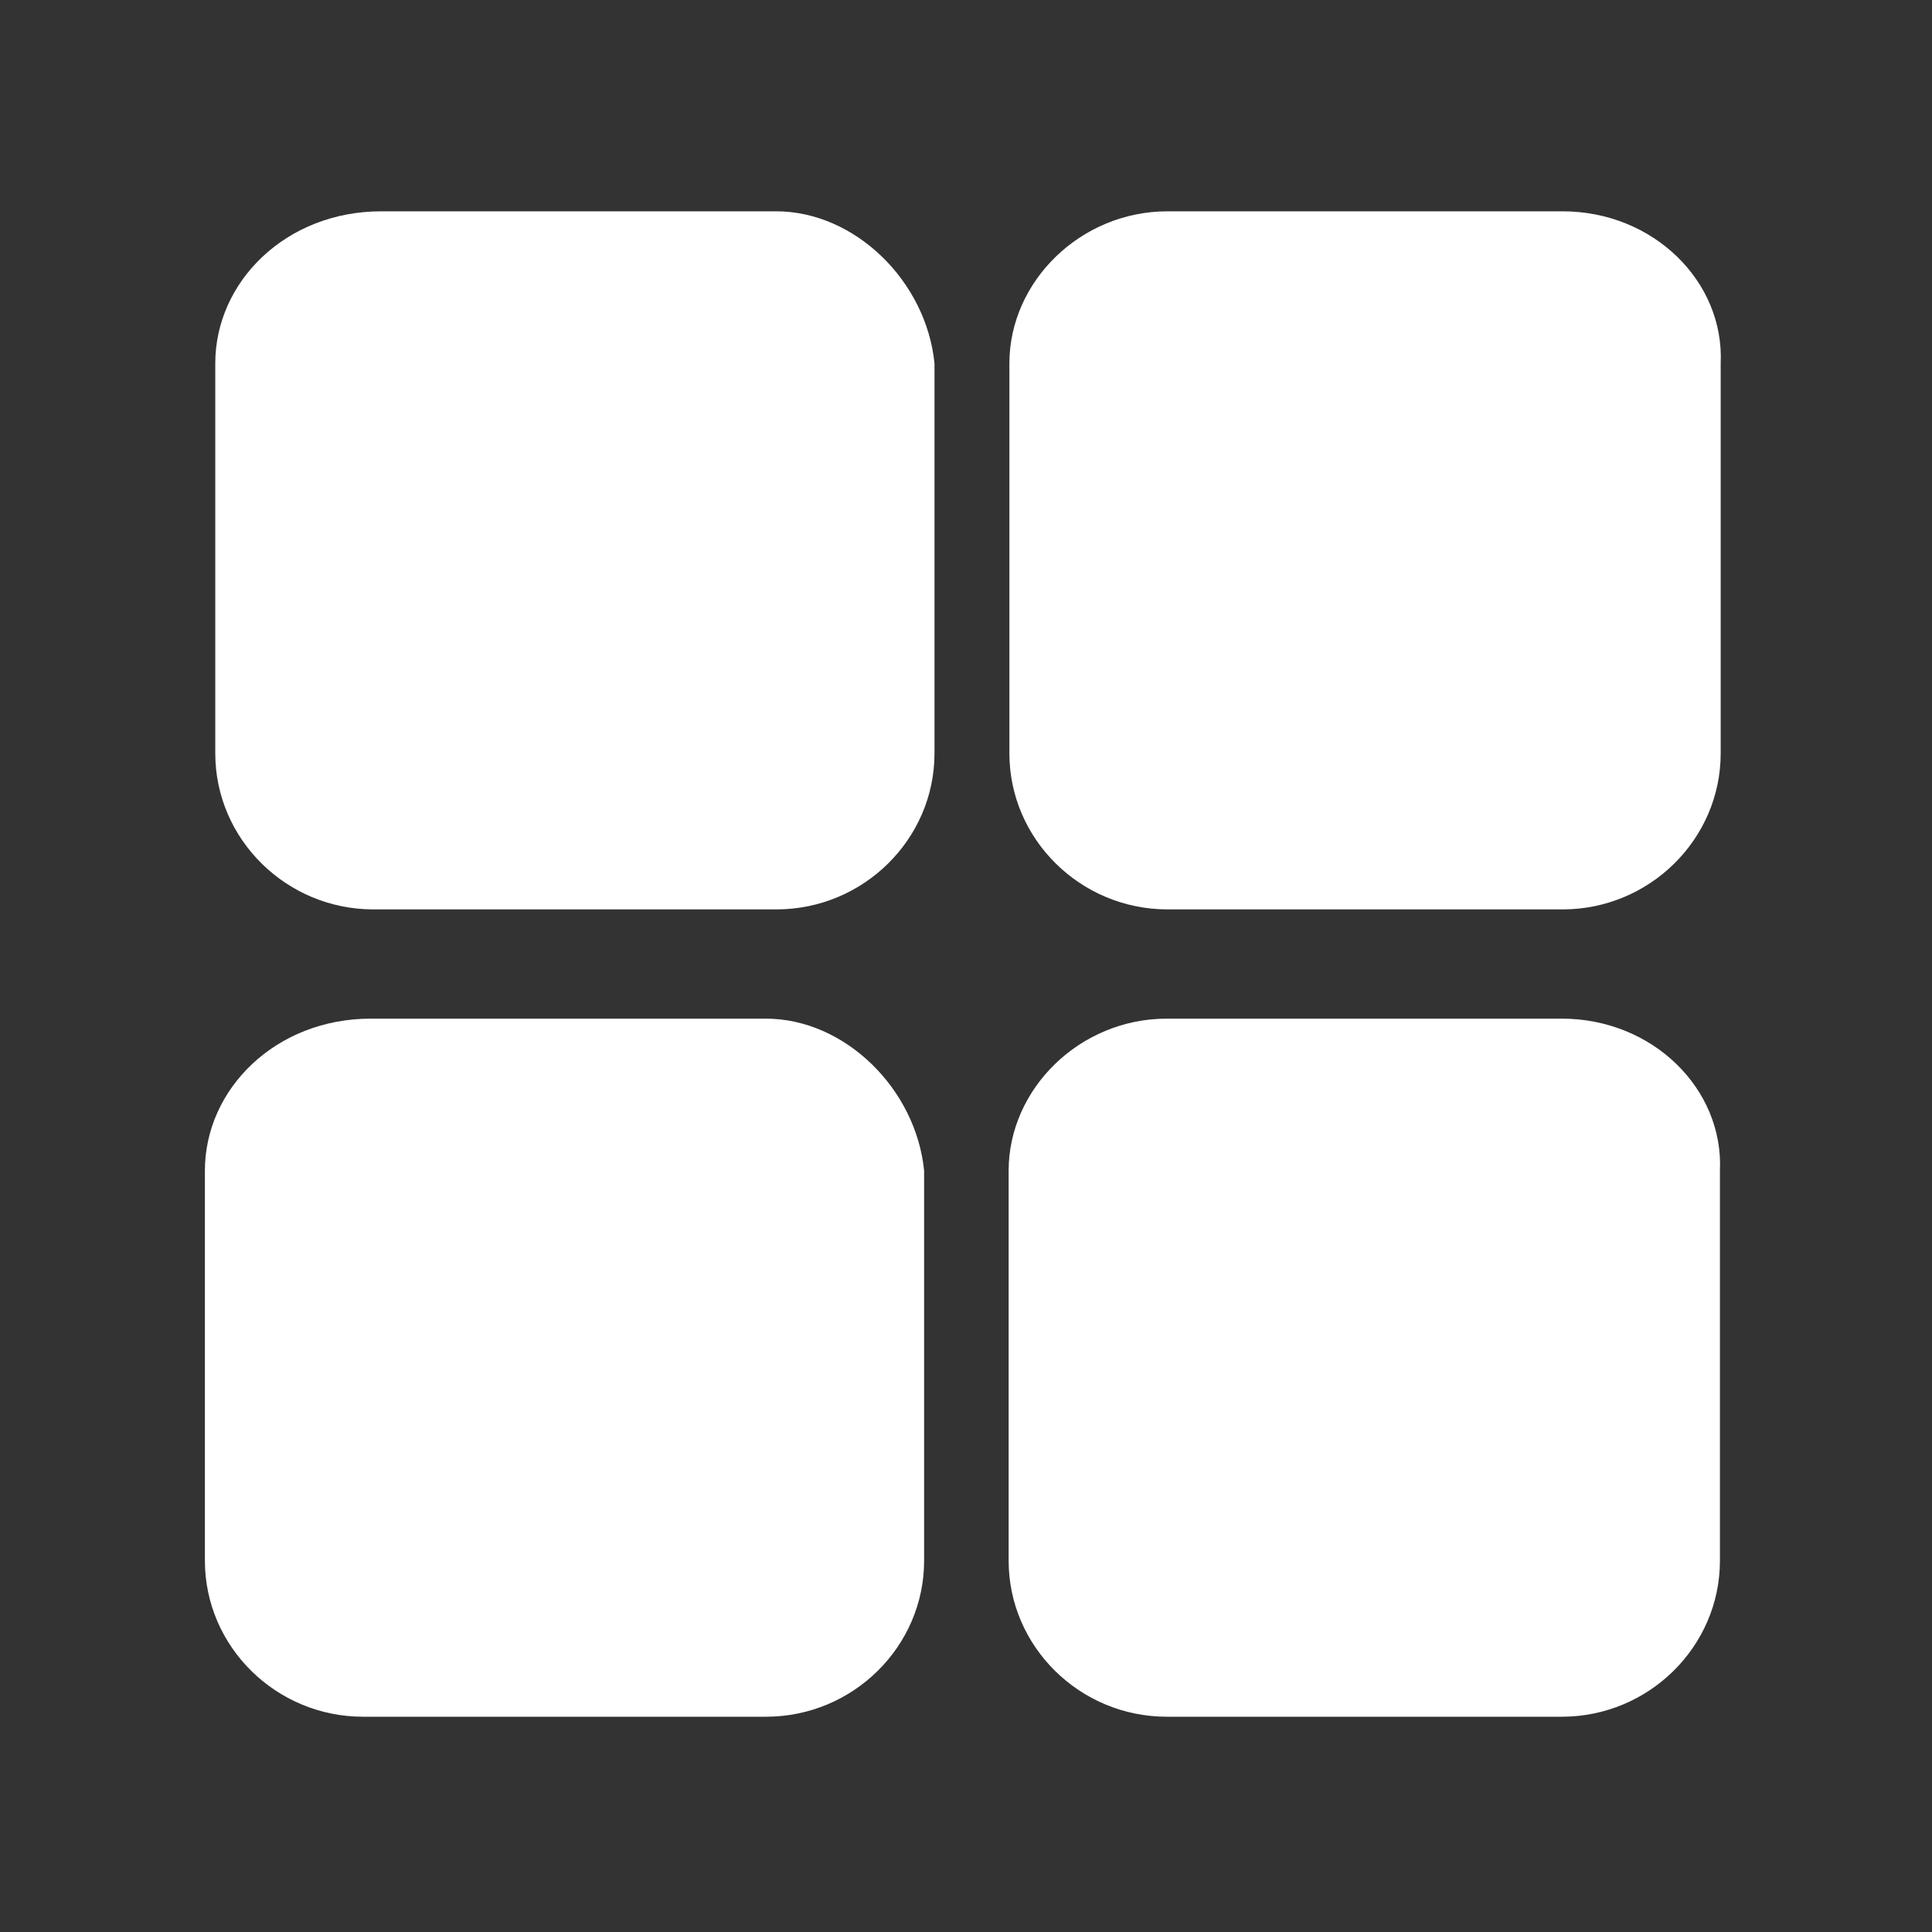 <?xml version="1.0" standalone="no"?><!DOCTYPE svg PUBLIC "-//W3C//DTD SVG 1.1//EN" "http://www.w3.org/Graphics/SVG/1.1/DTD/svg11.dtd"><svg t="1626393375259" class="icon" viewBox="0 0 1024 1024" version="1.1" xmlns="http://www.w3.org/2000/svg" p-id="5433" xmlns:xlink="http://www.w3.org/1999/xlink" width="32" height="32"><rect x="0" y="0" width="1024" height="1024" fill="#333333" stroke="none"/><defs><style type="text/css"></style></defs><path d="M411.4 112H202c-50.3 0-87.9 37.2-87.9 80.6v206.7c0 45.5 37.7 82.7 83.8 82.7h213.6c46.1 0 83.8-37.2 83.8-82.7V192.6c-4.3-43.4-42-80.6-83.9-80.6zM828.2 112H618.8c-46.1 0-83.8 37.2-83.8 80.6v206.7c0 45.5 37.7 82.7 83.8 82.7h209.4c46.1 0 83.8-37.2 83.8-82.7V192.6c2-43.4-35.7-80.6-83.8-80.6zM405.9 539.9H196.5c-50.3 0-87.9 37.2-87.9 80.6v206.7c0 45.5 37.7 82.7 83.8 82.7H406c46.1 0 83.8-37.2 83.8-82.7V620.5c-4.3-43.4-42-80.6-83.9-80.6zM827.8 539.9H618.4c-46.1 0-83.8 37.2-83.8 80.6v206.7c0 45.5 37.7 82.7 83.8 82.7h209.4c46.1 0 83.8-37.2 83.8-82.7V620.5c2-43.4-35.7-80.6-83.8-80.6z" p-id="5434" fill="#ffffff"></path></svg>